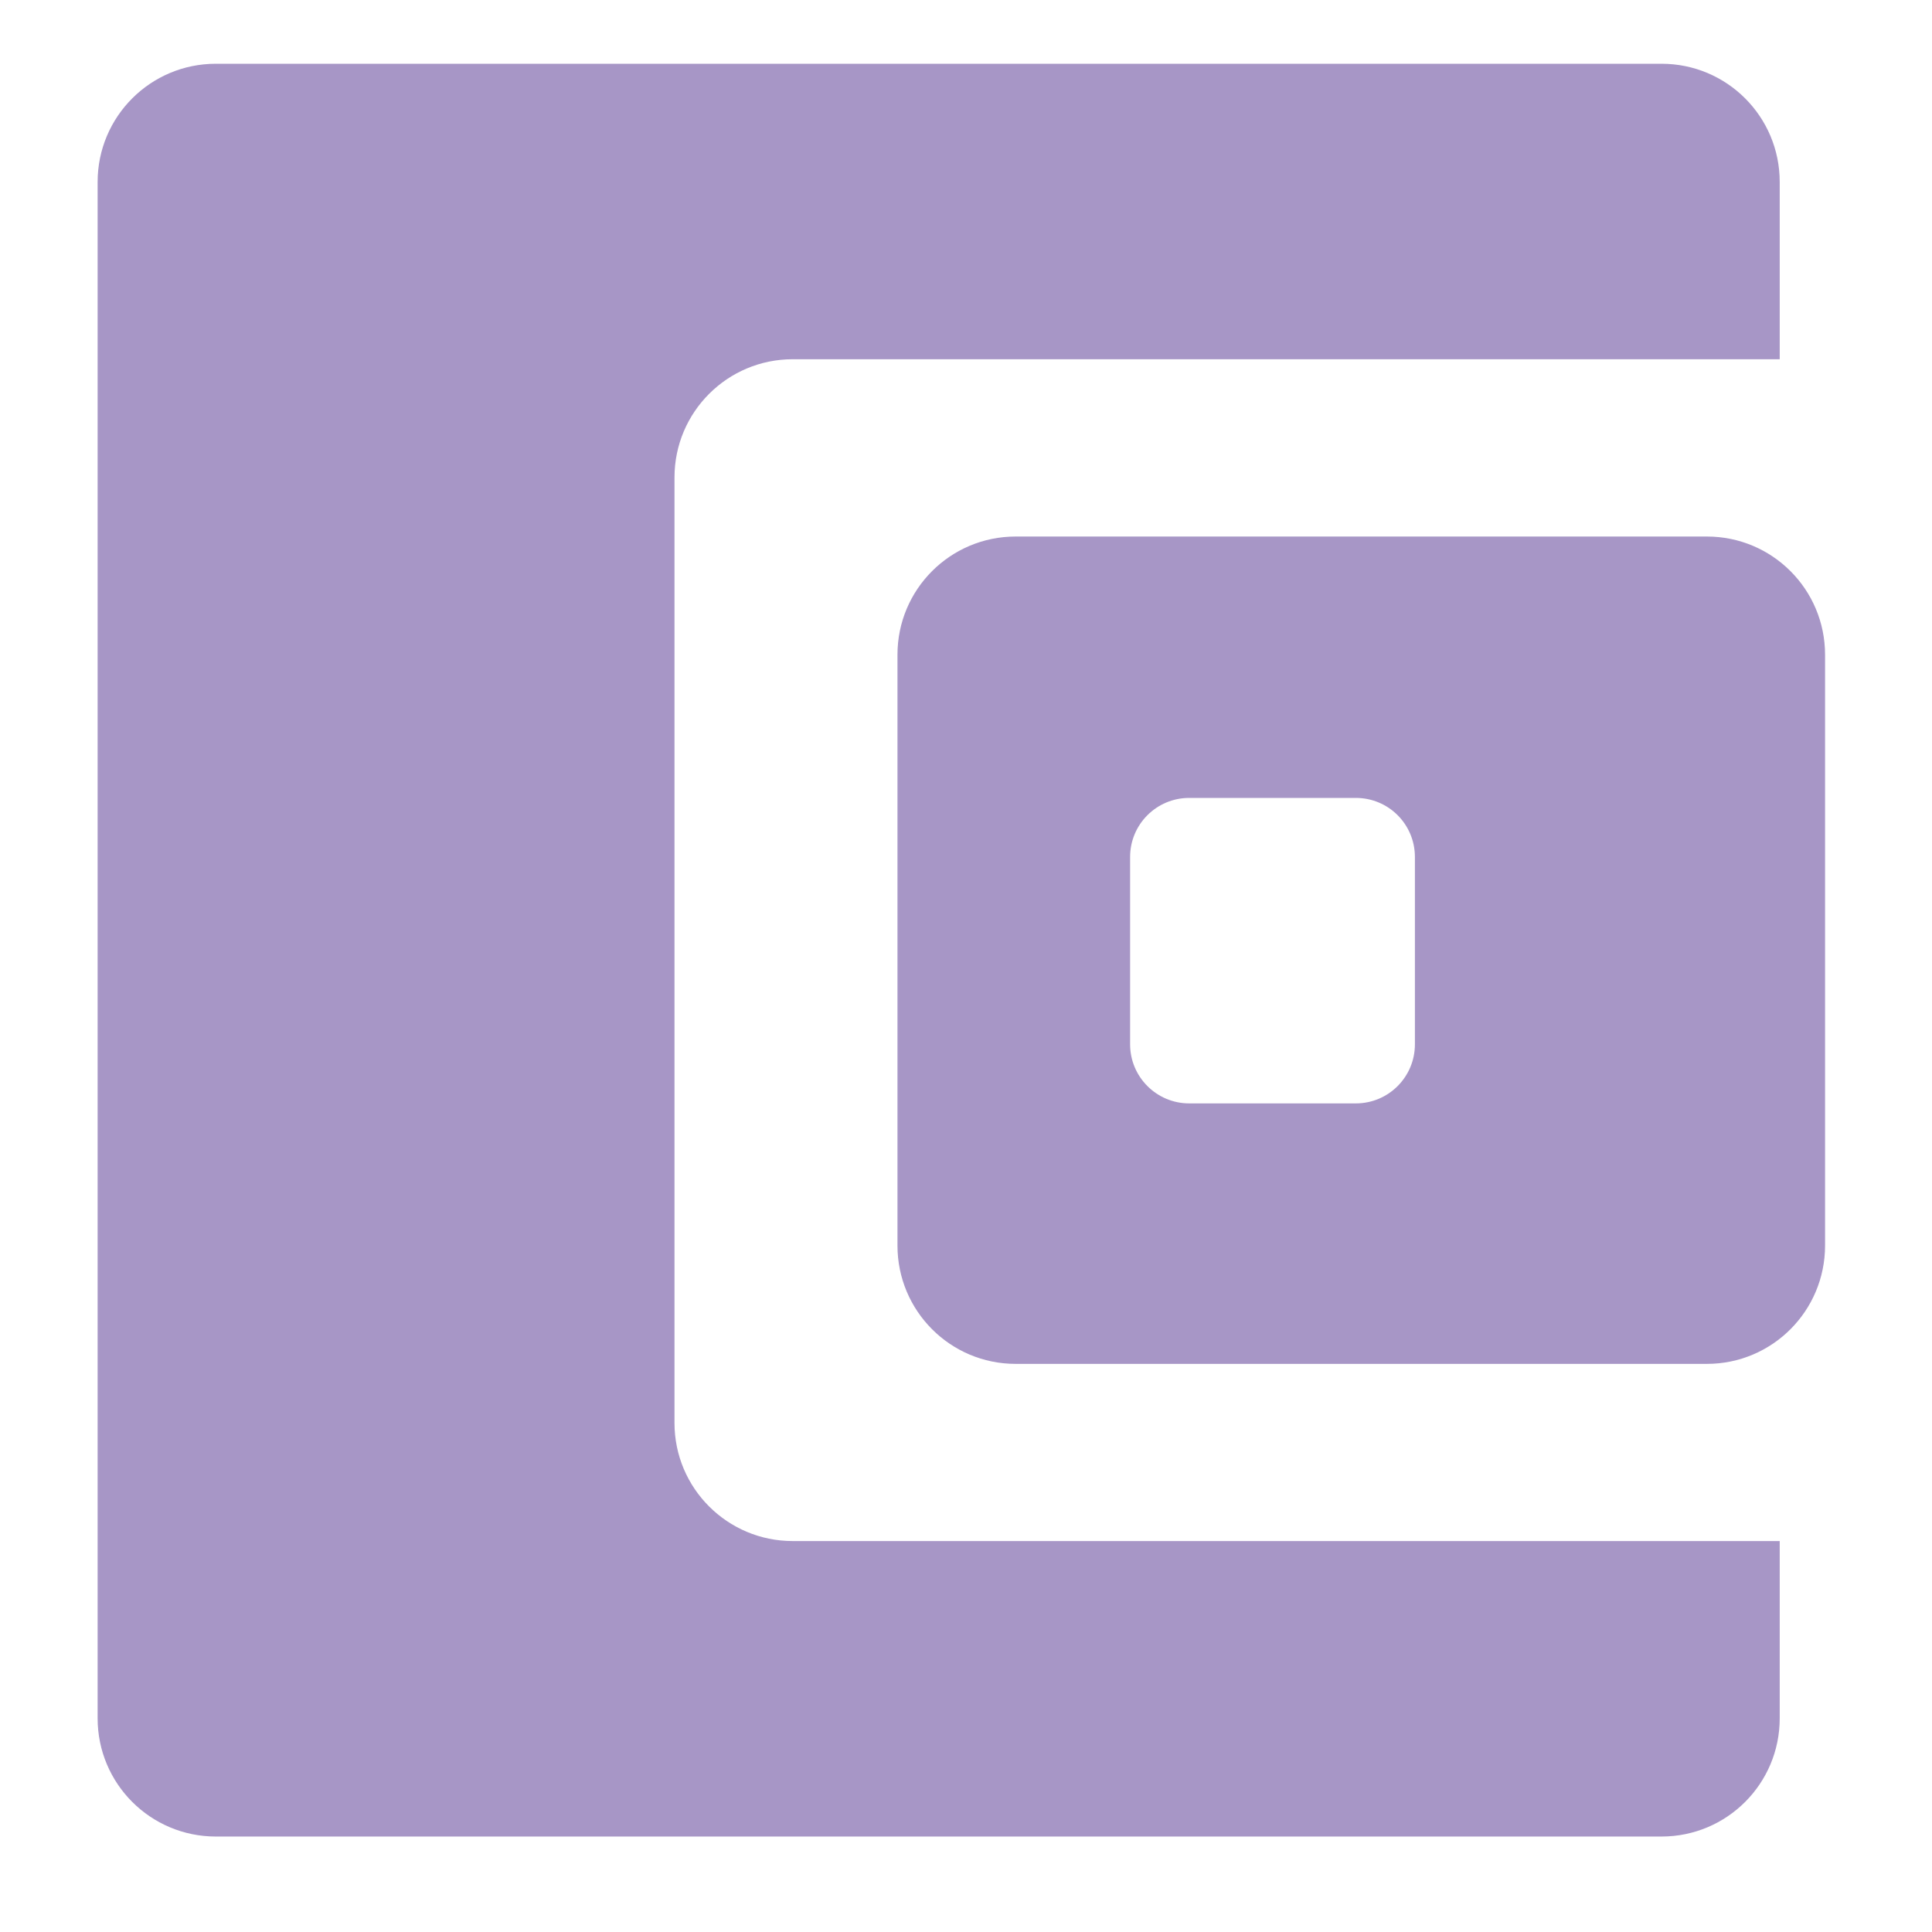 <svg width="17" height="17" viewBox="0 0 17 17" fill="none" xmlns="http://www.w3.org/2000/svg">
<path fill-rule="evenodd" clip-rule="evenodd" d="M1.899 0.561C1.325 0.561 0.859 1.026 0.859 1.601V15.12C0.859 15.695 1.325 16.16 1.899 16.16H14.62C15.195 16.16 15.66 15.695 15.66 15.12L15.66 13.56H6.975C6.401 13.56 5.935 13.095 5.935 12.521V4.201C5.935 3.626 6.401 3.161 6.975 3.161H15.66L15.66 1.601C15.66 1.026 15.195 0.561 14.62 0.561H1.899ZM7.897 5.761C7.897 5.186 8.362 4.721 8.937 4.721H15.019C15.594 4.721 16.059 5.186 16.059 5.761V10.96C16.059 11.535 15.594 12.001 15.019 12.001H8.937C8.362 12.001 7.897 11.535 7.897 10.96V5.761ZM10.464 7.021C10.177 7.021 9.944 7.253 9.944 7.541V9.189C9.944 9.476 10.177 9.709 10.464 9.709H11.93C12.218 9.709 12.45 9.476 12.45 9.189V7.541C12.45 7.253 12.218 7.021 11.93 7.021H10.464Z" fill="#A796C6"/>
</svg>
